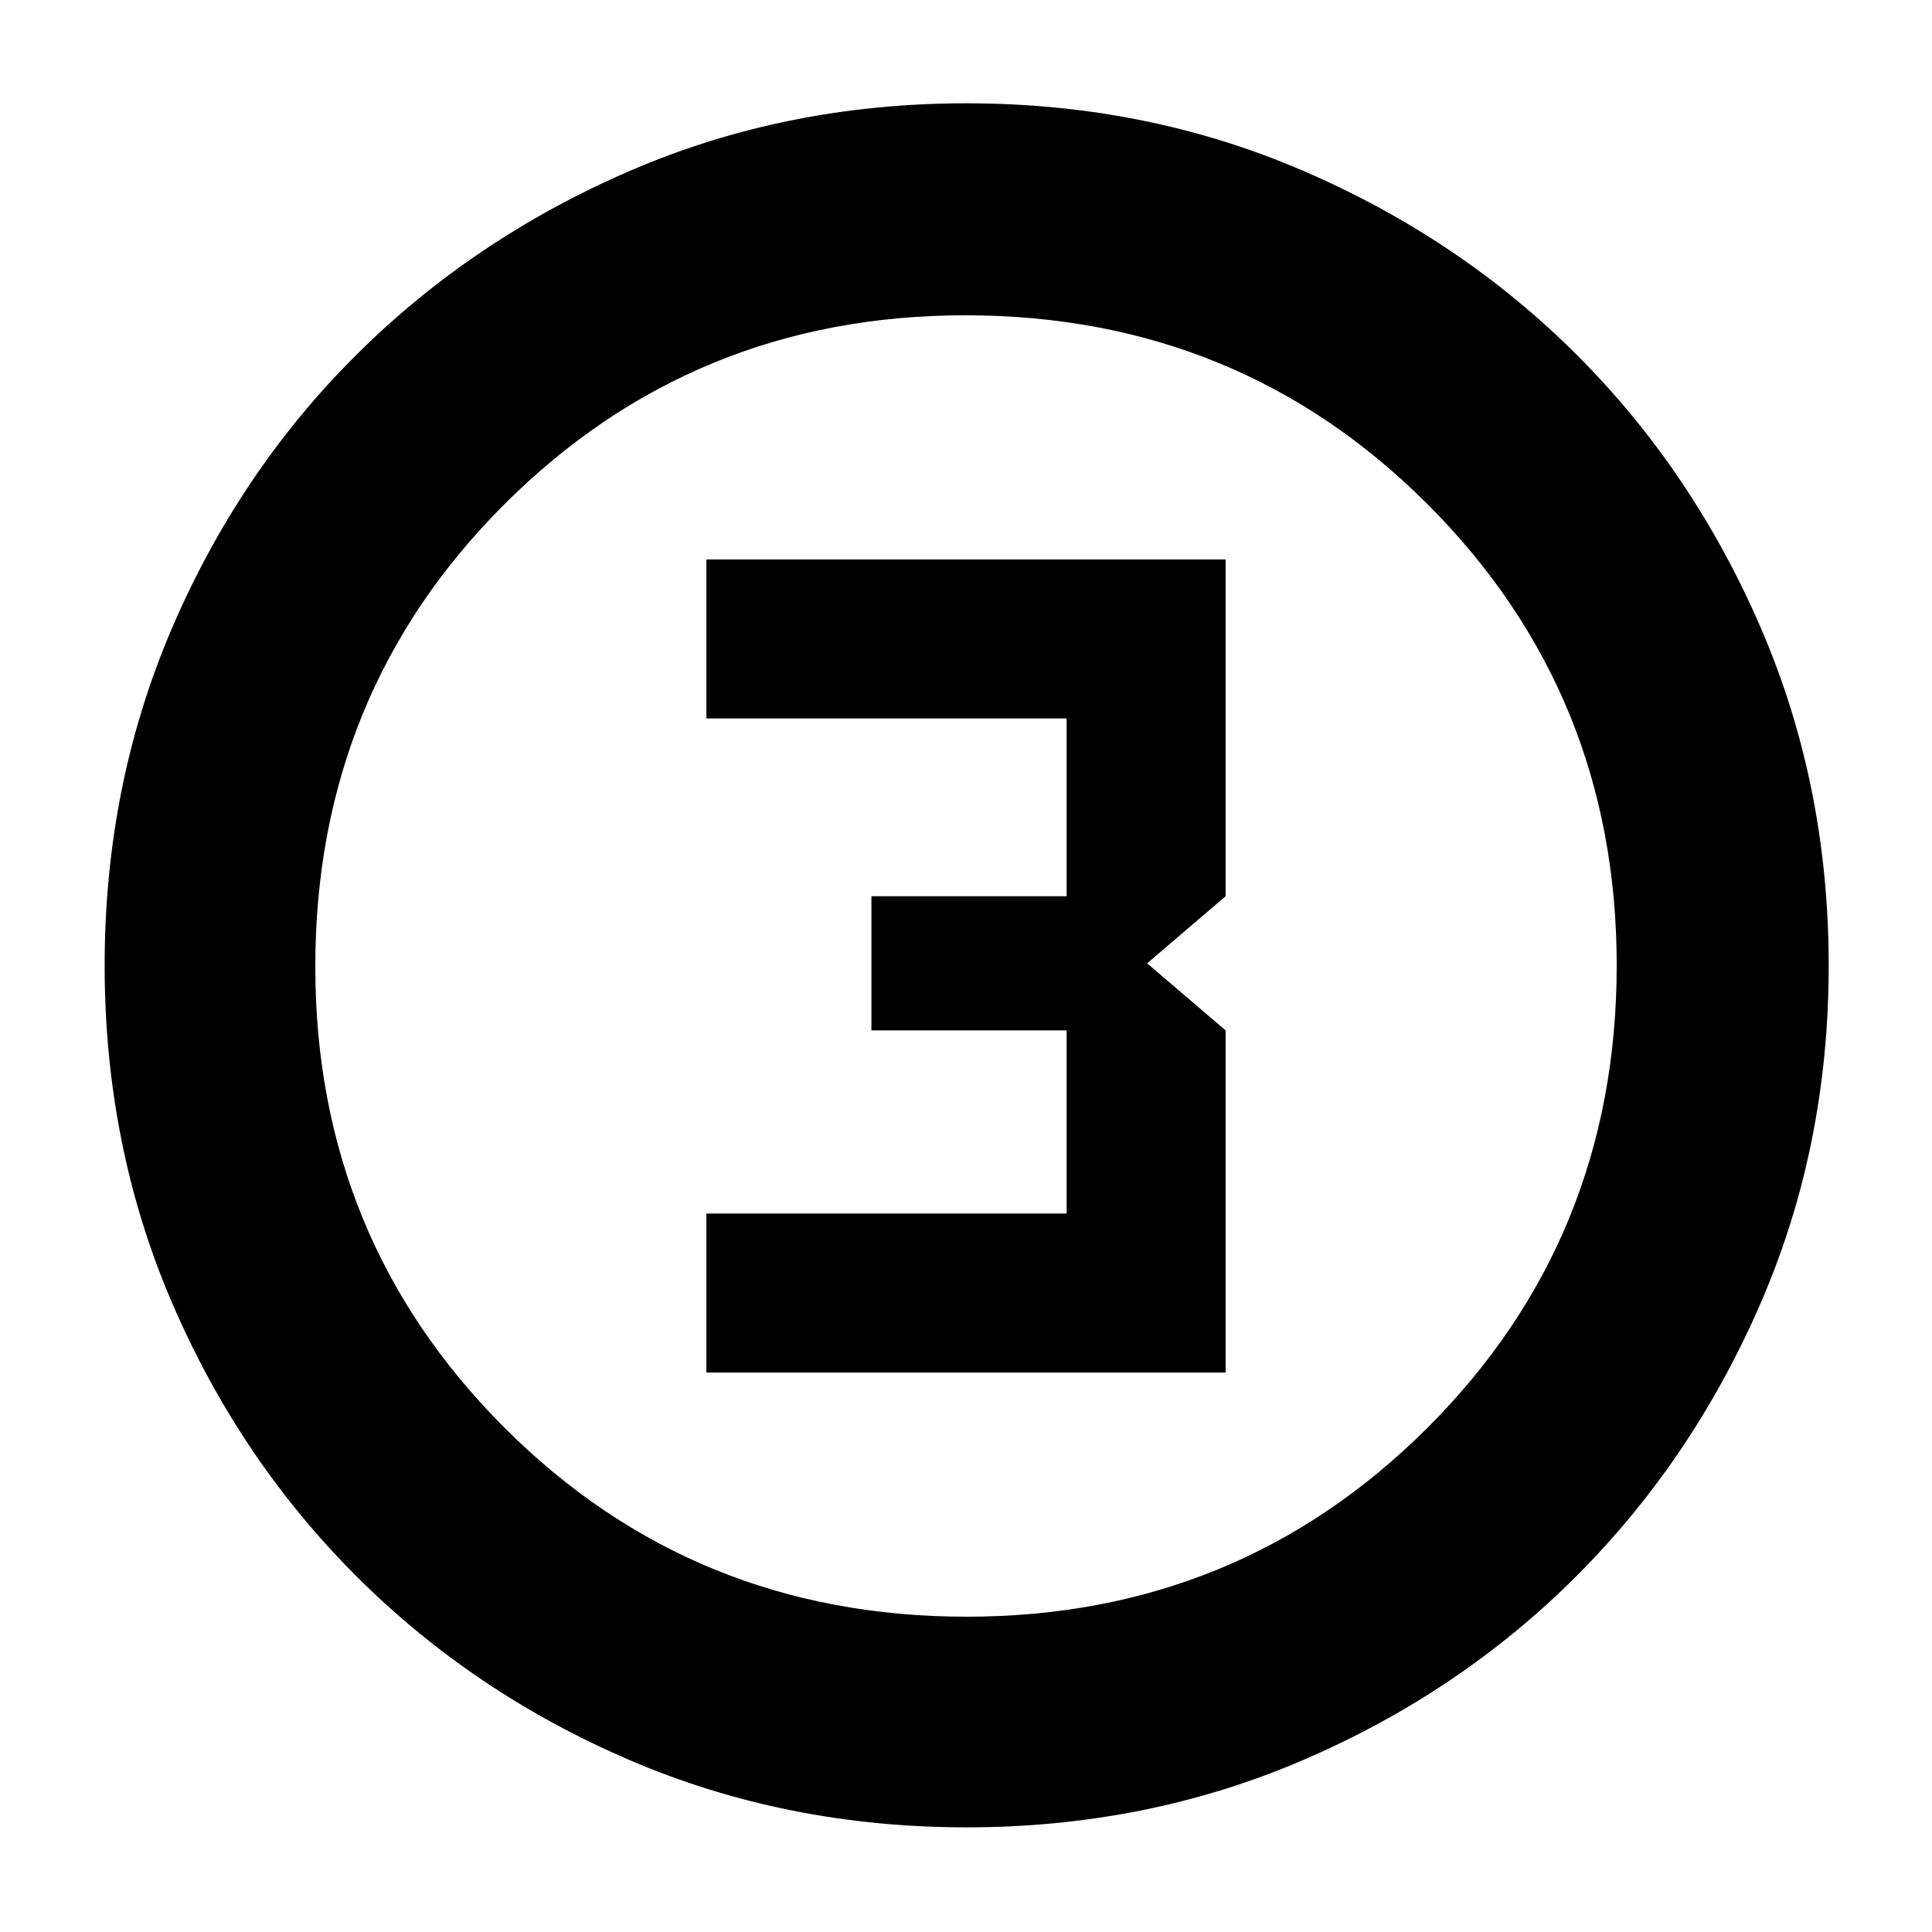 <svg xmlns="http://www.w3.org/2000/svg" height="40" viewBox="0 -960 960 960" width="40"><path d="M480.27-52q-89.58 0-167.41-33.42-77.83-33.41-135.93-91.51-58.1-58.1-91.51-135.88Q52-390.6 52-480.24t33.42-167.52q33.41-77.88 91.4-135.68 58-57.8 135.83-91.51 77.84-33.72 167.54-33.72 89.69 0 167.65 33.67 77.96 33.66 135.71 91.37 57.74 57.71 91.43 135.72 33.69 78.02 33.69 167.73 0 89.68-33.72 167.5-33.71 77.82-91.51 135.71-57.8 57.89-135.69 91.43Q569.85-52 480.27-52Zm.06-104.67q135 0 229-93.91 94-93.92 94-229.75 0-135-93.87-229-93.88-94-229.79-94-135 0-229 93.87-94 93.88-94 229.79 0 135 93.91 229 93.92 94 229.75 94ZM480-480ZM351-278h258v-170l-39-33.33 39-33.34V-682H351v79h179v88.33h-97V-448h97v91H351v79Z"/></svg>